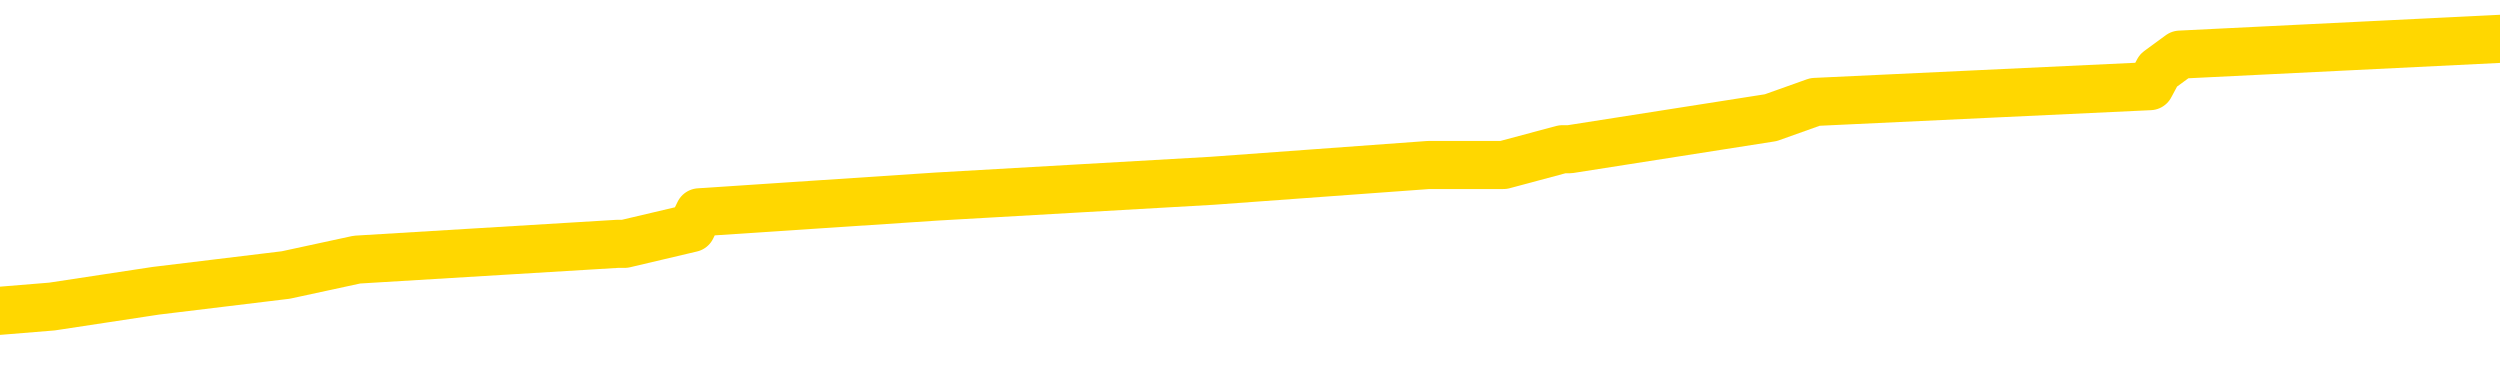 <svg xmlns="http://www.w3.org/2000/svg" version="1.1" viewBox="0 0 6500 1000">
	<path fill="none" stroke="gold" stroke-width="125" stroke-linecap="round" stroke-linejoin="round" d="M0 122847  L-1096039 122847 L-1095855 122806 L-1095365 122724 L-1095071 122683 L-1094760 122601 L-1094526 122560 L-1094472 122478 L-1094413 122396 L-1094260 122355 L-1094219 122273 L-1094087 122232 L-1093794 122191 L-1093253 122191 L-1092643 122150 L-1092595 122150 L-1091955 122109 L-1091922 122109 L-1091396 122109 L-1091264 122068 L-1090873 121986 L-1090545 121904 L-1090428 121822 L-1090217 121740 L-1089500 121740 L-1088930 121699 L-1088823 121699 L-1088648 121658 L-1088427 121576 L-1088025 121535 L-1088000 121453 L-1087072 121371 L-1086984 121289 L-1086902 121207 L-1086832 121125 L-1086535 121084 L-1086383 121002 L-1084492 121043 L-1084392 121043 L-1084129 121043 L-1083836 121084 L-1083694 121002 L-1083446 121002 L-1083410 120961 L-1083251 120920 L-1082788 120838 L-1082535 120797 L-1082323 120715 L-1082071 120675 L-1081723 120634 L-1080795 120552 L-1080702 120470 L-1080291 120429 L-1079120 120347 L-1077931 120306 L-1077839 120224 L-1077811 120142 L-1077545 120060 L-1077246 119978 L-1077117 119896 L-1077080 119814 L-1076265 119814 L-1075881 119855 L-1074821 119896 L-1074760 119896 L-1074494 120715 L-1074023 121494 L-1073831 122273 L-1073567 123052 L-1073230 123011 L-1073095 122970 L-1072639 122929 L-1071896 122888 L-1071878 122847 L-1071713 122765 L-1071645 122765 L-1071129 122724 L-1070100 122724 L-1069904 122683 L-1069416 122642 L-1069054 122601 L-1068645 122601 L-1068259 122642 L-1066556 122642 L-1066458 122642 L-1066386 122642 L-1066324 122642 L-1066140 122601 L-1065804 122601 L-1065163 122560 L-1065086 122519 L-1065025 122519 L-1064838 122478 L-1064759 122478 L-1064582 122437 L-1064562 122396 L-1064332 122396 L-1063945 122355 L-1063056 122355 L-1063017 122314 L-1062928 122273 L-1062901 122191 L-1061893 122150 L-1061743 122068 L-1061719 122027 L-1061586 121986 L-1061546 121945 L-1060288 121904 L-1060230 121904 L-1059690 121863 L-1059638 121863 L-1059591 121863 L-1059196 121822 L-1059057 121781 L-1058857 121740 L-1058710 121740 L-1058545 121740 L-1058269 121781 L-1057910 121781 L-1057357 121740 L-1056713 121699 L-1056454 121617 L-1056300 121576 L-1055899 121535 L-1055859 121494 L-1055738 121453 L-1055677 121494 L-1055663 121494 L-1055569 121494 L-1055276 121453 L-1055124 121289 L-1054794 121207 L-1054716 121125 L-1054640 121084 L-1054414 120961 L-1054347 120879 L-1054119 120797 L-1054067 120715 L-1053902 120675 L-1052896 120634 L-1052713 120593 L-1052162 120552 L-1051769 120470 L-1051372 120429 L-1050522 120347 L-1050443 120306 L-1049864 120265 L-1049423 120265 L-1049182 120224 L-1049025 120224 L-1048624 120142 L-1048603 120142 L-1048159 120101 L-1047753 120060 L-1047617 119978 L-1047442 119896 L-1047306 119814 L-1047055 119732 L-1046056 119691 L-1045973 119650 L-1045838 119609 L-1045799 119568 L-1044909 119527 L-1044694 119486 L-1044251 119445 L-1044133 119404 L-1044076 119363 L-1043400 119363 L-1043300 119322 L-1043271 119322 L-1041929 119281 L-1041523 119240 L-1041484 119199 L-1040556 119158 L-1040457 119117 L-1040324 119076 L-1039920 119035 L-1039894 118994 L-1039801 118953 L-1039585 118912 L-1039174 118830 L-1038020 118748 L-1037728 118666 L-1037700 118584 L-1037092 118543 L-1036842 118461 L-1036822 118420 L-1035892 118379 L-1035841 118297 L-1035719 118256 L-1035701 118175 L-1035545 118134 L-1035370 118052 L-1035234 118011 L-1035177 117970 L-1035069 117929 L-1034984 117888 L-1034751 117847 L-1034676 117806 L-1034367 117765 L-1034249 117724 L-1034080 117683 L-1033988 117642 L-1033886 117642 L-1033862 117601 L-1033785 117601 L-1033687 117519 L-1033321 117478 L-1033216 117437 L-1032713 117396 L-1032261 117355 L-1032222 117314 L-1032199 117273 L-1032158 117232 L-1032029 117191 L-1031928 117150 L-1031487 117109 L-1031204 117068 L-1030612 117027 L-1030482 116986 L-1030207 116904 L-1030055 116863 L-1029901 116822 L-1029816 116740 L-1029738 116699 L-1029553 116658 L-1029502 116658 L-1029474 116617 L-1029395 116576 L-1029372 116535 L-1029088 116453 L-1028485 116371 L-1027489 116330 L-1027191 116289 L-1026457 116248 L-1026213 116207 L-1026123 116166 L-1025546 116125 L-1024847 116084 L-1024095 116043 L-1023776 116002 L-1023394 115920 L-1023316 115879 L-1022682 115838 L-1022496 115797 L-1022409 115797 L-1022279 115797 L-1021966 115756 L-1021917 115715 L-1021775 115675 L-1021753 115634 L-1020786 115593 L-1020240 115552 L-1019762 115552 L-1019701 115552 L-1019377 115552 L-1019356 115511 L-1019293 115511 L-1019083 115470 L-1019006 115429 L-1018952 115388 L-1018929 115347 L-1018890 115306 L-1018874 115265 L-1018117 115224 L-1018101 115183 L-1017301 115142 L-1017149 115101 L-1016243 115060 L-1015737 115019 L-1015508 114937 L-1015467 114937 L-1015351 114896 L-1015175 114855 L-1014421 114896 L-1014286 114855 L-1014122 114814 L-1013804 114773 L-1013627 114691 L-1012606 114609 L-1012582 114527 L-1012331 114486 L-1012118 114404 L-1011484 114363 L-1011246 114281 L-1011213 114199 L-1011035 114117 L-1010955 114035 L-1010865 113994 L-1010801 113912 L-1010361 113830 L-1010337 113789 L-1009796 113748 L-1009541 113707 L-1009046 113666 L-1008169 113625 L-1008132 113584 L-1008079 113543 L-1008038 113502 L-1007921 113461 L-1007644 113420 L-1007437 113338 L-1007240 113256 L-1007217 113175 L-1007166 113093 L-1007127 113052 L-1007049 113011 L-1006452 112929 L-1006392 112888 L-1006288 112847 L-1006134 112806 L-1005502 112765 L-1004821 112724 L-1004518 112642 L-1004172 112601 L-1003974 112560 L-1003926 112478 L-1003605 112437 L-1002978 112396 L-1002831 112355 L-1002795 112314 L-1002737 112273 L-1002660 112191 L-1002419 112191 L-1002331 112150 L-1002237 112109 L-1001943 112068 L-1001809 112027 L-1001749 111986 L-1001712 111904 L-1001439 111904 L-1000433 111863 L-1000258 111822 L-1000207 111822 L-999915 111781 L-999722 111699 L-999389 111658 L-998882 111617 L-998320 111535 L-998306 111453 L-998289 111412 L-998189 111330 L-998074 111248 L-998035 111166 L-997997 111125 L-997932 111125 L-997903 111084 L-997764 111125 L-997472 111125 L-997422 111125 L-997316 111125 L-997052 111084 L-996587 111043 L-996442 111043 L-996388 110961 L-996331 110920 L-996140 110879 L-995775 110838 L-995560 110838 L-995365 110838 L-995307 110838 L-995248 110756 L-995095 110715 L-994825 110675 L-994395 110879 L-994380 110879 L-994303 110838 L-994238 110797 L-994109 110511 L-994085 110470 L-993801 110429 L-993754 110388 L-993699 110347 L-993237 110306 L-993198 110306 L-993157 110265 L-992967 110224 L-992486 110183 L-991999 110142 L-991983 110101 L-991945 110060 L-991688 110019 L-991611 109937 L-991381 109896 L-991365 109814 L-991071 109732 L-990628 109691 L-990182 109650 L-989677 109609 L-989523 109568 L-989237 109527 L-989196 109445 L-988865 109404 L-988643 109363 L-988126 109281 L-988051 109240 L-987803 109158 L-987608 109076 L-987549 109035 L-986772 108994 L-986698 108994 L-986467 108953 L-986451 108953 L-986389 108912 L-986193 108871 L-985729 108871 L-985706 108830 L-985576 108830 L-984275 108830 L-984259 108830 L-984182 108789 L-984088 108789 L-983871 108789 L-983719 108748 L-983540 108789 L-983486 108830 L-983199 108871 L-983160 108871 L-982790 108871 L-982350 108871 L-982167 108871 L-981846 108830 L-981551 108830 L-981105 108748 L-981033 108707 L-980571 108625 L-980133 108584 L-979951 108543 L-978497 108461 L-978365 108420 L-977908 108338 L-977681 108297 L-977295 108215 L-976778 108134 L-975824 108052 L-975030 107970 L-974356 107929 L-973930 107847 L-973619 107806 L-973389 107683 L-972706 107560 L-972693 107437 L-972483 107273 L-972461 107232 L-972286 107150 L-971336 107109 L-971068 107027 L-970253 106986 L-969942 106904 L-969905 106863 L-969848 106781 L-969231 106740 L-968593 106658 L-966967 106617 L-966293 106576 L-965651 106576 L-965573 106576 L-965517 106576 L-965481 106576 L-965453 106535 L-965341 106453 L-965323 106412 L-965300 106371 L-965147 106330 L-965093 106248 L-965016 106207 L-964896 106166 L-964799 106125 L-964681 106084 L-964412 106002 L-964142 105961 L-964125 105879 L-963925 105838 L-963778 105756 L-963551 105715 L-963417 105675 L-963108 105634 L-963048 105593 L-962695 105511 L-962346 105470 L-962246 105429 L-962181 105347 L-962121 105306 L-961737 105224 L-961356 105183 L-961252 105142 L-960992 105101 L-960720 105019 L-960561 104978 L-960529 104937 L-960467 104896 L-960325 104855 L-960142 104814 L-960097 104773 L-959809 104773 L-959793 104732 L-959560 104732 L-959499 104691 L-959461 104691 L-958881 104650 L-958747 104609 L-958724 104445 L-958705 104158 L-958688 103830 L-958672 103502 L-958648 103175 L-958631 102929 L-958610 102642 L-958593 102355 L-958570 102191 L-958553 102027 L-958532 101904 L-958515 101822 L-958466 101699 L-958394 101576 L-958359 101371 L-958335 101207 L-958300 101043 L-958258 100879 L-958221 100797 L-958206 100634 L-958181 100511 L-958144 100429 L-958127 100306 L-958104 100224 L-958087 100142 L-958068 100060 L-958052 99978 L-958023 99855 L-957997 99732 L-957951 99691 L-957935 99609 L-957893 99568 L-957845 99486 L-957774 99404 L-957759 99322 L-957743 99240 L-957681 99199 L-957642 99158 L-957602 99117 L-957436 99076 L-957371 99035 L-957355 98994 L-957311 98912 L-957253 98871 L-957040 98830 L-957007 98789 L-956964 98748 L-956886 98707 L-956349 98666 L-956271 98625 L-956166 98543 L-956078 98502 L-955901 98461 L-955551 98420 L-955395 98379 L-954957 98338 L-954800 98297 L-954671 98256 L-953967 98175 L-953766 98134 L-952805 98052 L-952323 98011 L-952224 98011 L-952131 97970 L-951886 97929 L-951813 97888 L-951370 97806 L-951274 97765 L-951259 97724 L-951243 97683 L-951218 97642 L-950752 97601 L-950535 97560 L-950396 97519 L-950102 97478 L-950014 97437 L-949972 97396 L-949942 97355 L-949770 97314 L-949711 97273 L-949635 97232 L-949554 97191 L-949484 97191 L-949175 97150 L-949090 97109 L-948876 97068 L-948841 97027 L-948158 96986 L-948059 96945 L-947854 96904 L-947807 96863 L-947529 96822 L-947467 96781 L-947450 96699 L-947372 96658 L-947064 96576 L-947039 96535 L-946985 96453 L-946962 96412 L-946840 96371 L-946704 96289 L-946460 96248 L-946334 96248 L-945688 96207 L-945672 96207 L-945647 96207 L-945467 96125 L-945390 96084 L-945299 96043 L-944871 96002 L-944455 95961 L-944062 95879 L-943983 95838 L-943964 95797 L-943601 95756 L-943365 95715 L-943137 95675 L-942823 95634 L-942745 95593 L-942665 95511 L-942487 95429 L-942471 95388 L-942206 95306 L-942125 95265 L-941895 95224 L-941669 95183 L-941354 95183 L-941178 95142 L-940817 95142 L-940426 95101 L-940356 95019 L-940292 94978 L-940152 94896 L-940100 94855 L-939999 94773 L-939497 94732 L-939300 94691 L-939053 94650 L-938867 94609 L-938568 94568 L-938492 94527 L-938326 94445 L-937441 94404 L-937413 94322 L-937290 94240 L-936711 94199 L-936633 94158 L-935920 94158 L-935608 94158 L-935395 94158 L-935378 94158 L-934991 94158 L-934466 94076 L-934020 94035 L-933691 93994 L-933538 93953 L-933212 93953 L-933034 93912 L-932952 93912 L-932746 93830 L-932570 93789 L-931641 93748 L-930752 93707 L-930713 93666 L-930485 93666 L-930106 93625 L-929318 93584 L-929084 93543 L-929008 93502 L-928650 93461 L-928079 93379 L-927812 93338 L-927425 93297 L-927322 93297 L-927152 93297 L-926533 93297 L-926322 93297 L-926014 93297 L-925961 93256 L-925834 93215 L-925780 93175 L-925661 93134 L-925325 93052 L-924366 93011 L-924234 92929 L-924033 92888 L-923401 92847 L-923090 92806 L-922676 92765 L-922649 92724 L-922503 92683 L-922083 92642 L-920751 92642 L-920704 92601 L-920575 92519 L-920558 92478 L-919980 92396 L-919775 92355 L-919745 92314 L-919704 92273 L-919647 92232 L-919609 92191 L-919531 92150 L-919388 92109 L-918934 92068 L-918816 92027 L-918530 91986 L-918158 91945 L-918061 91904 L-917735 91863 L-917380 91822 L-917210 91781 L-917163 91740 L-917054 91699 L-916965 91658 L-916937 91617 L-916861 91535 L-916557 91494 L-916523 91412 L-916452 91371 L-916084 91330 L-915748 91289 L-915667 91289 L-915448 91248 L-915276 91207 L-915249 91166 L-914751 91125 L-914202 91043 L-913322 91002 L-913223 90920 L-913146 90879 L-912872 90838 L-912625 90756 L-912551 90715 L-912489 90634 L-912370 90593 L-912328 90552 L-912218 90511 L-912141 90429 L-911440 90388 L-911195 90347 L-911155 90306 L-910999 90265 L-910400 90265 L-910173 90265 L-910081 90265 L-909605 90265 L-909008 90183 L-908488 90142 L-908467 90101 L-908322 90060 L-908002 90060 L-907460 90060 L-907228 90060 L-907058 90060 L-906571 90019 L-906344 89978 L-906259 89937 L-905912 89896 L-905586 89896 L-905063 89855 L-904736 89814 L-904136 89773 L-903938 89691 L-903886 89650 L-903845 89609 L-903564 89568 L-902880 89486 L-902570 89445 L-902545 89363 L-902353 89322 L-902131 89281 L-902045 89240 L-901381 89158 L-901357 89117 L-901135 89035 L-900805 88994 L-900453 88912 L-900248 88871 L-900016 88789 L-899758 88748 L-899568 88666 L-899521 88625 L-899294 88584 L-899259 88543 L-899103 88502 L-898888 88461 L-898715 88420 L-898624 88379 L-898347 88338 L-898103 88297 L-897788 88256 L-897361 88256 L-897324 88256 L-896841 88256 L-896607 88256 L-896395 88215 L-896169 88175 L-895620 88175 L-895372 88134 L-894538 88134 L-894482 88093 L-894461 88052 L-894303 88011 L-893841 87970 L-893801 87929 L-893461 87847 L-893327 87806 L-893105 87765 L-892533 87724 L-892061 87683 L-891866 87642 L-891673 87601 L-891484 87560 L-891382 87519 L-891014 87478 L-890967 87437 L-890886 87396 L-889592 87355 L-889544 87314 L-889276 87314 L-889131 87314 L-888580 87314 L-888463 87273 L-888381 87232 L-888022 87191 L-887798 87150 L-887517 87109 L-887188 87027 L-886680 86986 L-886568 86945 L-886489 86904 L-886324 86863 L-886030 86863 L-885561 86863 L-885365 86904 L-885314 86904 L-884664 86863 L-884543 86822 L-884088 86822 L-884053 86781 L-883584 86740 L-883474 86699 L-883457 86658 L-883241 86658 L-883060 86617 L-882529 86617 L-881499 86617 L-881300 86576 L-880841 86535 L-879893 86453 L-879794 86412 L-879440 86330 L-879380 86289 L-879365 86248 L-879330 86207 L-878961 86166 L-878841 86125 L-878599 86084 L-878435 86043 L-878247 86002 L-878127 85961 L-877056 85879 L-876198 85838 L-875986 85756 L-875888 85715 L-875714 85634 L-875381 85593 L-875309 85552 L-875252 85511 L-875076 85511 L-874687 85470 L-874452 85429 L-874341 85388 L-874224 85347 L-873243 85306 L-873217 85265 L-872623 85183 L-872591 85183 L-872442 85142 L-872158 85101 L-871246 85101 L-870300 85101 L-870147 85060 L-870044 85060 L-869912 85019 L-869769 84978 L-869743 84937 L-869629 84896 L-869410 84855 L-868729 84814 L-868600 84773 L-868296 84732 L-868057 84650 L-867724 84609 L-867085 84568 L-866743 84486 L-866681 84445 L-866525 84445 L-865604 84445 L-865133 84445 L-865090 84445 L-865077 84404 L-865036 84363 L-865014 84322 L-864987 84281 L-864843 84240 L-864420 84199 L-864085 84199 L-863894 84158 L-863465 84158 L-863277 84117 L-862888 84035 L-862354 83994 L-861982 83953 L-861960 83953 L-861710 83912 L-861592 83871 L-861516 83830 L-861380 83789 L-861341 83748 L-861261 83707 L-860867 83666 L-860371 83625 L-860259 83543 L-860086 83502 L-859777 83461 L-859330 83420 L-859007 83379 L-858864 83297 L-858437 83215 L-858284 83134 L-858229 83052 L-857415 83011 L-857395 82970 L-857023 82929 L-856967 82929 L-855838 82888 L-855770 82888 L-855211 82847 L-855017 82806 L-854880 82765 L-854647 82724 L-854300 82683 L-854265 82601 L-854230 82560 L-854162 82478 L-853813 82437 L-853641 82396 L-853156 82355 L-853140 82314 L-852814 82273 L-852657 82232 L-851516 82150 L-851491 82109 L-851300 82027 L-851106 81986 L-850856 81945 L-850839 81904 L-849819 81863 L-849521 81822 L-849445 81781 L-849309 81699 L-849133 81658 L-848557 81576 L-848341 81535 L-848277 81494 L-848147 81453 L-848110 81371 L-847587 81330 L-847449 97478 L-847434 97478 L-847411 97478 L-847391 97478 L-847164 81289 L-846388 81289 L-846347 81289 L-845979 81289 L-845900 81248 L-845848 81207 L-845175 81166 L-844433 81125 L-844008 81125 L-843560 81084 L-842499 81043 L-842187 80961 L-841777 80961 L-841705 80920 L-841181 80920 L-841086 80920 L-841068 80920 L-840623 80879 L-840438 80797 L-839658 80715 L-838985 80675 L-838573 80552 L-838341 80470 L-838201 80429 L-838119 80347 L-838099 80306 L-838023 80306 L-837895 80265 L-837578 80306 L-837353 80306 L-837028 80265 L-836966 80265 L-836596 80265 L-836563 80265 L-836355 80265 L-835687 80265 L-835610 80265 L-835452 80183 L-835341 80183 L-835015 80142 L-834860 80101 L-834519 80101 L-834462 80019 L-834124 79937 L-833920 79896 L-833867 79814 L-832491 79773 L-832361 79732 L-831928 79691 L-831607 79650 L-830779 79568 L-830656 79527 L-829925 79445 L-829769 79363 L-829729 79322 L-829675 79281 L-829652 79240 L-829538 79199 L-829241 79158 L-828951 79117 L-828897 79076 L-828776 79035 L-828746 78994 L-828647 78953 L-828203 78953 L-828051 78912 L-827216 78912 L-826673 78871 L-826339 78871 L-826323 78830 L-826248 78789 L-826131 78748 L-825937 78707 L-825673 78666 L-824838 78625 L-824742 78584 L-824220 78543 L-824179 78502 L-824079 78461 L-823251 78461 L-823116 78420 L-822777 78420 L-822223 78379 L-821843 78338 L-821680 78297 L-821370 78256 L-820558 78215 L-820252 78175 L-819983 78175 L-819662 78175 L-819341 78215 L-819066 78215 L-818237 78134 L-818142 78093 L-818049 77970 L-817945 77847 L-817558 77724 L-817078 77642 L-817061 77601 L-816943 77560 L-816575 77478 L-816480 77437 L-815646 77355 L-815569 77314 L-815270 77273 L-815179 77232 L-814772 77150 L-814661 77068 L-813962 77027 L-813489 76986 L-813429 76945 L-813210 76863 L-812936 76822 L-812823 76781 L-811796 76740 L-811409 76699 L-811389 76658 L-811057 76617 L-810812 76576 L-810379 76535 L-810269 76494 L-810151 76453 L-809699 76371 L-809109 76330 L-808772 76289 L-806879 76248 L-806766 76166 L-806554 76125 L-805236 76084 L-805129 66863 L-805063 57765 L-805027 49363 L-804965 49363 L-804466 58502 L-803791 67519 L-803769 75838 L-803498 75756 L-802530 75756 L-801841 75715 L-801679 75675 L-801138 75634 L-801048 75593 L-800029 75552 L-799081 75470 L-798716 75511 L-798613 75552 L-798025 75552 L-797965 75552 L-797865 75511 L-797424 75429 L-797317 75388 L-796875 75347 L-795876 75224 L-795619 75101 L-795516 74978 L-795386 74896 L-795019 74814 L-794439 74732 L-794408 74691 L-794092 74650 L-792109 74609 L-791993 74568 L-791926 74568 L-791567 74527 L-789948 74486 L-789771 74486 L-789627 74486 L-788804 74527 L-788751 74568 L-788697 74568 L-788263 74568 L-787282 74609 L-787208 74609 L-786124 74568 L-785911 74568 L-785195 74486 L-784806 74445 L-784587 74363 L-784268 74281 L-783774 74199 L-783646 74158 L-783417 74076 L-783185 73994 L-783126 73953 L-782836 73912 L-782564 73830 L-781534 73789 L-779869 73748 L-779450 73707 L-779313 73666 L-779157 73666 L-778851 73625 L-778623 73543 L-778465 73502 L-778306 73420 L-778136 73338 L-778089 73297 L-778036 73256 L-778014 73256 L-777628 73215 L-777378 73215 L-777108 73215 L-776947 73215 L-776857 73215 L-775199 73215 L-775033 73256 L-774654 73215 L-774193 73215 L-773584 73134 L-772491 73093 L-772060 73052 L-772028 73011 L-771966 72970 L-771948 72929 L-770245 72888 L-770203 72847 L-769736 72806 L-769550 72765 L-769517 72683 L-768922 72642 L-768872 72601 L-768549 72560 L-768499 72519 L-768288 72478 L-768270 72437 L-768004 72355 L-767951 72314 L-767482 72273 L-766972 72191 L-766893 72191 L-766599 72150 L-766583 72109 L-766544 72068 L-766473 72027 L-766316 71986 L-765370 71986 L-765313 71986 L-764792 71986 L-764600 71945 L-764499 71945 L-764273 71904 L-763763 71904 L-763375 73011 L-763306 73011 L-762957 72970 L-762600 72929 L-761472 71740 L-761420 71658 L-761194 71617 L-761160 71576 L-761035 71494 L-760937 71494 L-760672 71494 L-759932 71535 L-759353 71535 L-759060 71535 L-758354 71535 L-758175 71494 L-758152 71494 L-757516 71453 L-757205 71412 L-756808 71412 L-756778 71371 L-756757 71330 L-756604 71289 L-755919 71289 L-755902 71289 L-755562 71289 L-755290 71248 L-755252 71207 L-755196 71125 L-755174 71084 L-755102 71043 L-754770 71002 L-754664 70961 L-754635 70879 L-754437 70838 L-754285 70797 L-753416 70756 L-752854 70675 L-752838 70675 L-752737 70634 L-752634 70675 L-752488 70675 L-752410 70675 L-752372 70634 L-752316 70593 L-752243 70552 L-752098 70511 L-751616 70511 L-751212 70470 L-750346 70511 L-750326 70511 L-750068 70511 L-749991 70511 L-749962 70470 L-749952 70388 L-749935 70347 L-749642 70306 L-749602 70265 L-749530 70224 L-749457 70183 L-749252 70142 L-749092 70019 L-748790 69896 L-748713 69732 L-748696 69609 L-748480 69527 L-748248 69527 L-748138 69568 L-747769 69609 L-747610 69609 L-747379 69609 L-747211 69609 L-747065 69568 L-746933 69527 L-745658 69445 L-745254 69363 L-745193 69322 L-745077 69240 L-744651 69199 L-744636 69117 L-744574 69076 L-744301 68994 L-744188 68953 L-743906 68871 L-743629 68830 L-743204 68748 L-743181 68707 L-743103 68666 L-742978 68625 L-742391 68584 L-742000 68543 L-741664 68502 L-741075 68461 L-740973 68461 L-740802 68420 L-740666 68420 L-739838 68379 L-738653 68338 L-738617 68297 L-738562 68297 L-738341 68256 L-738136 68256 L-737981 68256 L-737725 68215 L-737648 68175 L-737105 68134 L-737069 68093 L-736820 68052 L-736433 68011 L-735607 67970 L-735249 67929 L-734938 67929 L-734680 67888 L-734457 67847 L-734051 67806 L-733934 67765 L-733751 67724 L-733698 67724 L-733509 67683 L-733338 67642 L-733310 67601 L-733029 67560 L-732719 67519 L-732581 67478 L-732271 67437 L-732077 67437 L-732062 67396 L-731342 67396 L-731209 67314 L-730911 67273 L-730820 67232 L-730220 67232 L-730182 67191 L-730103 67150 L-729483 67109 L-729331 67027 L-729291 66986 L-728980 66945 L-728788 66904 L-728595 66822 L-728540 66740 L-728231 66699 L-728179 66658 L-728124 66699 L-728098 66699 L-727974 66699 L-727163 66658 L-727086 66617 L-726546 66576 L-726277 66535 L-725618 66494 L-724710 66453 L-724469 66412 L-723936 66371 L-723719 66330 L-722612 66371 L-722561 66371 L-721786 66371 L-721238 66330 L-721127 66289 L-720974 66207 L-720919 66166 L-720753 66125 L-720376 66084 L-719929 66043 L-719874 66002 L-719720 65961 L-719040 65920 L-718819 65879 L-718302 65838 L-717453 65756 L-717437 65715 L-715646 65675 L-715091 65634 L-714974 65593 L-713968 65552 L-713932 65511 L-713699 65511 L-713607 65511 L-713567 65511 L-713234 65470 L-712883 65429 L-712617 65347 L-712331 65306 L-712020 65224 L-711766 65142 L-711672 65101 L-711182 65060 L-710975 65019 L-710409 64978 L-710295 65019 L-709944 64978 L-709892 64978 L-709852 64978 L-709249 64896 L-708515 64814 L-707934 64732 L-707698 64650 L-707158 64527 L-707005 64445 L-706503 64404 L-706294 64322 L-706271 64322 L-706212 64281 L-705249 64281 L-705072 64240 L-704630 64199 L-704606 64117 L-704451 64076 L-704369 64076 L-704219 64117 L-703572 64117 L-703522 64076 L-702402 64035 L-701418 63994 L-701356 63953 L-700636 63912 L-699771 63871 L-699392 63830 L-699173 63830 L-698414 63789 L-698362 63748 L-698053 63666 L-697201 63666 L-697008 63625 L-696831 63584 L-696607 63584 L-696480 63543 L-696288 63543 L-696056 63502 L-695886 63543 L-695600 63502 L-695320 63502 L-695237 63461 L-695067 63420 L-695050 63338 L-694896 63297 L-694857 63256 L-694081 63215 L-694005 63215 L-693773 63134 L-693346 63093 L-693000 63052 L-692417 63011 L-692149 63011 L-691890 63011 L-691760 62929 L-691744 62888 L-691630 62847 L-691606 62806 L-691372 62765 L-691336 62724 L-690020 62724 L-689964 62683 L-689285 62601 L-688713 62601 L-688587 62601 L-688434 62601 L-688357 62601 L-688045 62519 L-687772 62478 L-687683 62396 L-687582 62396 L-686654 62355 L-686577 62355 L-686213 62355 L-686189 62314 L-686152 62273 L-685377 62191 L-685285 62150 L-685145 62109 L-684743 62068 L-684482 62068 L-684238 62109 L-684024 62068 L-683944 62068 L-683867 62068 L-683791 62068 L-683604 62109 L-683537 62109 L-683288 62109 L-683233 62068 L-683095 62027 L-683016 61945 L-682902 61904 L-682679 61863 L-682515 61822 L-682474 61781 L-682304 61740 L-681934 61699 L-681919 61658 L-681803 61617 L-681082 61576 L-681046 61535 L-680913 61535 L-680565 61494 L-680154 61494 L-680117 61494 L-680039 61453 L-680000 61412 L-679636 61371 L-679432 61330 L-679417 61289 L-679072 61248 L-678723 61248 L-678397 61248 L-678296 61207 L-678143 61207 L-677948 61166 L-677717 61166 L-677624 61166 L-677469 61166 L-677391 61166 L-677351 61125 L-677237 61084 L-677214 61043 L-676963 61043 L-676824 60961 L-676247 60838 L-675418 60756 L-674931 60675 L-674809 60634 L-674771 60593 L-674758 60552 L-674606 60470 L-674505 60388 L-674272 60347 L-673882 60265 L-673577 60224 L-673562 60183 L-673391 60142 L-673152 60060 L-672556 60060 L-671952 60019 L-671913 60019 L-671872 60019 L-671719 59978 L-671666 59937 L-671603 59896 L-671535 59855 L-671480 59773 L-671455 59732 L-671408 59691 L-671314 59609 L-671177 59568 L-671024 59527 L-670891 59486 L-670851 59486 L-670815 59445 L-670753 59404 L-670480 59322 L-670165 59281 L-670124 59199 L-670039 59158 L-669862 59117 L-669624 59076 L-669267 59035 L-669237 58994 L-668668 58953 L-668545 58912 L-668309 58871 L-668286 58871 L-668005 58830 L-667719 58830 L-667464 58830 L-666892 58789 L-666595 58748 L-666519 58707 L-665820 58666 L-665743 58625 L-665708 58584 L-665681 58543 L-665630 58461 L-665436 58420 L-665296 58338 L-665260 58297 L-665219 58256 L-664624 58215 L-664392 58175 L-664108 58461 L-664054 58707 L-663980 58994 L-663902 59240 L-663666 59158 L-663422 59117 L-663286 59076 L-663180 59035 L-663100 58994 L-662713 58912 L-662586 58871 L-662433 58830 L-662396 58789 L-662250 58748 L-662028 58707 L-661854 58666 L-661785 58625 L-660964 58543 L-660948 58543 L-660653 58502 L-659865 58461 L-659555 58461 L-659409 58420 L-659181 58379 L-658980 58297 L-658043 58256 L-658007 58215 L-657984 58175 L-657943 58093 L-657675 58052 L-657078 58011 L-657014 57970 L-656979 57929 L-656962 57888 L-656267 57888 L-656066 57888 L-656034 57888 L-655700 57888 L-655593 57847 L-654968 57765 L-654464 57724 L-654426 57642 L-653984 57642 L-653888 57601 L-653729 57601 L-653416 57601 L-653404 57601 L-652964 57642 L-652482 57683 L-652352 57683 L-652032 57683 L-651964 57642 L-651660 57642 L-651484 57601 L-651290 57560 L-651048 57478 L-650850 57396 L-650824 57314 L-650246 57273 L-650176 57232 L-649767 57191 L-649712 57150 L-649666 57109 L-649302 57068 L-649156 57027 L-648951 56986 L-648854 56986 L-648699 56945 L-648638 56904 L-648490 56822 L-648390 56781 L-647833 56781 L-647810 56863 L-647638 56904 L-647096 56945 L-647035 56945 L-646982 56863 L-646953 56781 L-646882 56740 L-646865 56658 L-646802 56617 L-646765 56535 L-646611 56494 L-646285 56453 L-645719 56412 L-645705 56371 L-645643 56289 L-645541 56207 L-645495 56207 L-645252 56166 L-644830 56166 L-644675 56166 L-642934 56084 L-642392 56043 L-641448 56002 L-641039 55961 L-640498 55879 L-640302 55838 L-640133 55797 L-639837 55756 L-639723 55715 L-639707 55715 L-639553 55675 L-639413 55634 L-639336 55552 L-639204 55552 L-638856 55552 L-638486 55593 L-637888 55593 L-637712 55593 L-637556 55552 L-637287 55511 L-637135 55511 L-636844 55634 L-636821 55715 L-636738 55797 L-636510 55879 L-635810 55838 L-635684 55797 L-635253 55756 L-635158 55715 L-633953 55715 L-633904 55675 L-633611 55675 L-633208 55634 L-632932 55552 L-632913 55511 L-632795 55470 L-632719 55429 L-632537 55388 L-632057 55347 L-631606 55265 L-631196 55224 L-631165 55183 L-630747 55142 L-630633 55142 L-630515 55142 L-630499 55142 L-630305 55101 L-630284 55019 L-630051 54978 L-629608 54937 L-629289 54855 L-628824 54855 L-628658 54814 L-628504 54773 L-628348 54773 L-627894 54773 L-627575 54773 L-627520 54814 L-627149 54814 L-627111 54855 L-626785 54855 L-626668 54814 L-626570 54773 L-626244 54691 L-625857 54650 L-625596 54609 L-625237 54527 L-624981 54486 L-622811 54445 L-622761 54404 L-622739 54363 L-622327 54363 L-622266 54363 L-622195 54404 L-621965 54404 L-621654 54363 L-621351 54281 L-621306 54240 L-620999 54199 L-620866 54158 L-620649 54117 L-619937 54076 L-619782 54076 L-619643 54035 L-619495 54035 L-619473 54035 L-619279 53994 L-619254 53953 L-619163 53912 L-619141 53871 L-619124 53830 L-619024 53789 L-618096 53748 L-617638 53748 L-616546 53666 L-616123 53666 L-615719 53625 L-615681 53584 L-615427 53543 L-614653 53461 L-614636 53420 L-614612 53379 L-614419 53338 L-613682 53297 L-613413 53256 L-613373 53215 L-612974 53134 L-612949 53093 L-612160 53052 L-611480 53011 L-610109 52970 L-609839 52929 L-609790 52888 L-609253 52806 L-609220 52765 L-609118 52683 L-608794 52642 L-608715 52601 L-608446 52601 L-607533 52560 L-607394 52560 L-607145 52478 L-606600 52478 L-606178 52437 L-605985 52396 L-605970 52396 L-605832 52314 L-605738 52273 L-605611 52232 L-605351 52191 L-605326 52109 L-605234 52068 L-604924 52027 L-604864 51986 L-604747 51986 L-604397 51986 L-603587 51986 L-603355 51904 L-602526 51904 L-602294 51822 L-602078 51781 L-601559 51781 L-600921 51740 L-600505 51699 L-600182 51658 L-599702 51617 L-599276 51617 L-599215 51576 L-598866 51576 L-598826 51535 L-598812 51494 L-598712 51412 L-598667 51412 L-598182 51371 L-597380 51371 L-597046 51371 L-595965 51330 L-595485 51289 L-595462 51248 L-595322 51207 L-594766 51166 L-594069 51125 L-593760 51084 L-593538 51043 L-593434 51002 L-593331 50920 L-592660 50879 L-592566 50838 L-592544 50838 L-592467 50797 L-592289 50797 L-592117 50797 L-591936 50756 L-591923 50715 L-591846 50675 L-591682 50634 L-591167 50593 L-591151 50552 L-591011 50552 L-590648 50511 L-590624 50511 L-590494 50470 L-590469 50429 L-590107 50388 L-589581 50306 L-589488 50265 L-589272 50183 L-589178 50142 L-589154 50101 L-588689 50060 L-588612 50060 L-588211 50019 L-587760 50019 L-586508 49978 L-586469 49937 L-586038 49896 L-586005 49855 L-585286 49814 L-585110 49773 L-584974 49732 L-584667 49691 L-584612 49650 L-584588 49568 L-584572 49486 L-584397 49445 L-584207 49404 L-583700 49404 L-583326 49076 L-582988 48707 L-582949 48379 L-582230 48093 L-582136 48052 L-582098 48011 L-581556 48011 L-581533 47970 L-581130 47929 L-580705 47888 L-580434 47888 L-580254 47847 L-580008 47765 L-579985 47724 L-579928 47642 L-579312 47601 L-578809 47560 L-578422 47560 L-577803 47601 L-577587 47601 L-577432 47642 L-576139 47560 L-576040 47519 L-575598 47437 L-575266 47396 L-574966 47314 L-574723 47273 L-573989 47191 L-573410 47150 L-572580 47109 L-572480 47068 L-571922 47027 L-571784 46986 L-570142 46945 L-570081 46945 L-569987 46945 L-569020 46945 L-568843 46904 L-568556 46904 L-568338 46904 L-568260 46863 L-567989 46863 L-567873 46822 L-567720 46781 L-567410 46740 L-567332 46699 L-567241 46699 L-567163 46658 L-567047 46658 L-566868 46617 L-566776 46576 L-566738 46535 L-566235 46535 L-566016 46494 L-565887 46494 L-565731 46453 L-565677 46412 L-565552 46412 L-565167 46371 L-564659 46330 L-564587 46289 L-564106 46248 L-564029 46207 L-563929 46207 L-563696 46166 L-563231 46166 L-563001 46166 L-562985 46166 L-562752 46166 L-562598 46166 L-562536 46166 L-562343 46125 L-562072 46043 L-561321 46002 L-560368 46002 L-560332 45961 L-560107 45961 L-559667 45961 L-559386 45879 L-559038 45838 L-557969 45797 L-557041 45797 L-556910 45797 L-556863 45797 L-556794 45756 L-556639 45756 L-556562 45675 L-556388 45593 L-555954 45511 L-555749 45470 L-555689 45388 L-555107 45347 L-554953 45265 L-554837 45224 L-554796 45183 L-554627 45142 L-554490 45101 L-554279 45019 L-554202 44978 L-554178 44937 L-553970 44855 L-553560 44814 L-553535 44773 L-553312 44732 L-553167 44691 L-553132 44650 L-553119 44609 L-553096 44568 L-552863 44527 L-552677 44486 L-552460 44445 L-552435 44404 L-551746 44363 L-551642 44322 L-551606 44281 L-551586 44240 L-551392 44199 L-551338 44158 L-551221 44076 L-551140 44076 L-551029 44035 L-550714 43994 L-550255 43953 L-550000 43912 L-549766 43830 L-549636 43789 L-549283 43748 L-549224 43707 L-549071 43666 L-548499 43584 L-548413 43543 L-548260 43461 L-547964 43379 L-547594 43297 L-547291 43215 L-547214 43175 L-546809 43134 L-546641 43134 L-546497 43134 L-545957 43134 L-545896 43134 L-545880 43052 L-545714 43011 L-545509 42970 L-545434 42970 L-545341 42929 L-544931 42888 L-544916 42847 L-544892 42847 L-544699 42806 L-544622 43175 L-544452 43543 L-544390 43871 L-544374 44240 L-543859 44199 L-543638 44158 L-543019 44076 L-542766 44035 L-542572 43994 L-542532 43953 L-542459 43953 L-542394 43953 L-541743 43953 L-541704 43994 L-541530 43994 L-541464 43994 L-540790 43994 L-540401 43912 L-540140 43871 L-539902 43830 L-539824 43748 L-539808 43666 L-539606 43625 L-539236 43543 L-539010 43502 L-538375 43461 L-538355 43461 L-537968 43420 L-537874 43420 L-537816 43379 L-537540 43338 L-537230 43338 L-537153 43297 L-536302 43338 L-535959 43543 L-535522 43789 L-535088 43994 L-534593 44199 L-534444 44158 L-534175 44199 L-532937 44240 L-532881 44322 L-531117 44363 L-530927 44322 L-529916 44281 L-529765 44240 L-529390 44322 L-529069 44404 L-528464 44486 L-528394 44568 L-528217 44527 L-527388 44486 L-527250 44445 L-526863 44404 L-526679 44363 L-526635 44322 L-526515 44281 L-526305 44240 L-525858 44158 L-525509 44117 L-525377 44076 L-524968 44035 L-524618 44035 L-524333 43994 L-524139 43953 L-523985 43953 L-523821 43912 L-523752 43871 L-523653 43871 L-523419 43830 L-523303 43830 L-523249 43789 L-522708 43789 L-522243 43748 L-521061 43748 L-520928 43748 L-520903 43748 L-520851 43748 L-520183 43748 L-519148 43666 L-518954 43625 L-518775 43584 L-518623 43584 L-518583 43543 L-518568 43543 L-518506 43502 L-518181 43461 L-517020 43420 L-516827 43379 L-516649 43338 L-515535 43297 L-514676 43256 L-514570 43256 L-514096 43215 L-513903 43215 L-511582 43175 L-511504 43134 L-511383 43052 L-511348 43011 L-511311 42929 L-511217 42806 L-511001 42724 L-510420 42642 L-510033 42601 L-509260 42560 L-509183 42519 L-508485 42519 L-507944 42519 L-507903 42478 L-507773 42478 L-507309 42437 L-507270 42396 L-507135 42355 L-506767 42314 L-506738 42273 L-506588 42273 L-506187 42232 L-504363 42273 L-503556 42232 L-502837 42232 L-502821 42232 L-502507 42150 L-501945 42109 L-501444 42068 L-500925 42027 L-500903 41986 L-499160 41945 L-498991 41904 L-498795 41863 L-497901 41822 L-497383 41740 L-497172 41699 L-496914 41658 L-496205 41617 L-495254 41576 L-494596 41535 L-494557 41453 L-494270 41412 L-494188 41371 L-494092 41371 L-493961 41330 L-493883 41330 L-493148 41330 L-492811 41289 L-492761 41330 L-492506 41330 L-492220 41289 L-491794 41289 L-491214 41248 L-490955 41248 L-490803 41207 L-490556 41207 L-490517 41207 L-489720 41166 L-489683 41125 L-489506 41125 L-489096 41043 L-488868 41043 L-488791 41043 L-488660 41043 L-488544 41002 L-488196 40961 L-488133 40920 L-487980 40879 L-487239 40838 L-487128 40797 L-486958 40756 L-486919 40715 L-486624 40715 L-486223 40715 L-486046 40715 L-485952 40715 L-485642 40675 L-484841 40634 L-484382 40552 L-483863 40511 L-483374 40470 L-482678 40429 L-481632 40388 L-481363 40388 L-481309 40347 L-481149 40347 L-480897 40347 L-480651 40306 L-480572 40265 L-480358 40183 L-480046 40142 L-479582 40060 L-479568 40019 L-479272 40019 L-479258 39978 L-478267 39937 L-477595 39896 L-477260 39814 L-476644 39814 L-476507 39773 L-475868 39732 L-475738 39691 L-474787 39609 L-474687 39527 L-474128 39486 L-473719 39486 L-473291 39486 L-473200 39445 L-472365 39445 L-472001 39445 L-471962 39486 L-471830 39527 L-471653 39527 L-471436 39527 L-471383 39486 L-471226 39404 L-470973 39363 L-469872 39322 L-469795 39281 L-469576 39240 L-469445 39158 L-469408 39117 L-469215 39076 L-469116 39035 L-468632 38994 L-468347 38953 L-468187 38912 L-468092 38830 L-467821 38789 L-467551 38748 L-467535 38584 L-467397 38461 L-467258 38338 L-466932 38175 L-466623 38093 L-466582 38052 L-466506 37970 L-466391 37929 L-465540 37847 L-465214 37806 L-464882 37765 L-464750 37765 L-464534 37765 L-464517 37765 L-463837 37765 L-463744 37683 L-463720 37642 L-463705 37560 L-463666 37519 L-463254 37437 L-462985 37396 L-462945 37355 L-462576 37355 L-462367 37314 L-461284 37314 L-461267 37273 L-461239 37232 L-461219 37232 L-460842 37150 L-460587 37109 L-460339 37027 L-460199 36945 L-460067 36904 L-459735 36863 L-459642 36822 L-459581 36781 L-459023 36740 L-458962 36699 L-458806 36658 L-458612 36617 L-458420 36576 L-458404 36535 L-458366 36494 L-458327 36453 L-458056 36412 L-457933 36371 L-457901 36330 L-457801 36330 L-457645 36330 L-457504 36330 L-457220 36289 L-456895 36289 L-456199 36248 L-456176 36248 L-455667 36248 L-454821 36248 L-454458 36207 L-454303 36166 L-453699 36166 L-453529 36166 L-453468 36166 L-453413 36125 L-452358 36084 L-452339 36084 L-451433 36084 L-451412 36084 L-451245 36043 L-451003 36043 L-450952 36002 L-450898 35920 L-450760 35879 L-450721 35838 L-449793 35797 L-449737 35797 L-449615 35797 L-449544 35797 L-449428 35797 L-449249 35838 L-448267 35797 L-448128 35797 L-448010 35715 L-447715 35634 L-447468 35593 L-447432 35552 L-447377 35593 L-447355 35593 L-447222 35593 L-447143 35593 L-447006 35552 L-446383 35552 L-446216 35511 L-445752 35511 L-445575 35429 L-445559 35388 L-445499 35347 L-445382 35306 L-444900 35265 L-444204 35224 L-443831 35183 L-443662 35142 L-442696 35101 L-442541 35060 L-442363 35060 L-442270 35019 L-442015 35019 L-441844 35019 L-441198 34978 L-441187 34978 L-440606 34937 L-440468 34937 L-440413 34855 L-439678 34814 L-439639 34773 L-439562 34773 L-438920 34732 L-438145 34732 L-438053 34691 L-438004 34691 L-437989 34650 L-437953 34650 L-437936 34568 L-437873 34527 L-437857 34486 L-437837 34486 L-437682 34445 L-437644 34404 L-437628 34363 L-437588 34322 L-437449 34281 L-437373 34240 L-437008 34199 L-436660 34158 L-435886 34117 L-435284 34076 L-435088 34035 L-434858 34035 L-434720 33994 L-434082 33994 L-433793 33953 L-433771 33953 L-433311 33912 L-433078 33912 L-433023 33871 L-432985 33830 L-432482 33789 L-431931 33748 L-431143 33707 L-430020 33707 L-429126 33666 L-429038 33666 L-428739 33625 L-428667 33584 L-428551 33543 L-427374 33502 L-427026 33461 L-427004 33420 L-426485 33379 L-426338 33338 L-426230 33297 L-426020 33256 L-425866 33215 L-425843 33175 L-425649 33134 L-425572 33093 L-425429 33052 L-424628 33011 L-424482 32970 L-424202 32929 L-424024 32888 L-423715 32847 L-422903 32806 L-421975 32806 L-420383 32765 L-420139 32724 L-419498 32683 L-419303 32642 L-419225 32601 L-418708 32560 L-418476 32560 L-418453 32519 L-418321 32519 L-417981 32478 L-417971 32437 L-417754 32396 L-417717 32355 L-417176 32314 L-416647 32232 L-416579 32191 L-416286 32150 L-415738 32068 L-415703 32027 L-415650 31986 L-415551 31904 L-415319 31904 L-414738 31904 L-414641 31945 L-414567 31945 L-414235 31904 L-413485 31863 L-413446 31822 L-412766 31822 L-412611 31822 L-412285 31781 L-412069 31740 L-411838 31740 L-411541 31699 L-411295 31658 L-410944 31617 L-410891 31576 L-410131 31535 L-409438 31453 L-409087 31371 L-408624 31330 L-407990 31289 L-407581 31248 L-407504 31289 L-407078 31289 L-406435 31248 L-406266 31248 L-405524 31207 L-405337 31166 L-405041 31125 L-404469 31084 L-404444 31043 L-403425 31043 L-402938 31002 L-402845 31002 L-402783 30961 L-402495 30920 L-402209 30879 L-402148 30838 L-401968 30838 L-401257 30797 L-401081 30756 L-400883 30715 L-400731 30675 L-400639 30634 L-400578 30593 L-400036 30593 L-399725 30552 L-399633 30470 L-399556 30388 L-398989 30347 L-398898 30347 L-398643 30265 L-398316 30183 L-398279 30060 L-398124 29937 L-397892 29896 L-397570 29855 L-396438 29814 L-396238 29773 L-395713 29732 L-395468 29732 L-395222 29691 L-395142 29650 L-395122 29568 L-395046 29527 L-394990 29445 L-394913 29404 L-394874 29363 L-394695 29281 L-394658 29240 L-394427 29199 L-393189 29158 L-392862 29117 L-392823 29035 L-392041 28994 L-391894 28953 L-390902 28912 L-390696 28912 L-390270 28912 L-390143 28912 L-389738 28953 L-389650 28912 L-388994 28871 L-388286 28830 L-387678 28789 L-387485 28748 L-387252 28666 L-386633 28625 L-386338 28543 L-385898 28502 L-385743 28461 L-385588 28420 L-384832 28338 L-384482 28297 L-384080 28297 L-384041 28256 L-383035 28256 L-382715 28256 L-382468 28215 L-381769 28134 L-381695 28093 L-381383 28052 L-380303 28011 L-380111 27970 L-379877 27970 L-379683 27929 L-379182 27888 L-378429 27888 L-378315 27888 L-378115 27888 L-378074 27847 L-377981 27806 L-377668 27765 L-377580 27724 L-377463 27683 L-377146 27683 L-377077 27642 L-377052 27601 L-376690 27560 L-376651 27519 L-376435 27478 L-375931 27519 L-375329 27560 L-375118 27642 L-374964 27683 L-374927 27683 L-374883 27601 L-374848 27560 L-374715 27519 L-374306 27478 L-373935 27437 L-373882 27396 L-373866 27355 L-373787 27314 L-373377 27273 L-373223 27232 L-373208 27150 L-373168 27109 L-372990 27027 L-372914 26986 L-372682 26945 L-371892 26904 L-371815 26904 L-371080 26822 L-370924 26781 L-370684 26699 L-370623 26617 L-370537 26576 L-370515 26494 L-370397 26412 L-370383 26330 L-370321 26248 L-370283 26207 L-370189 26166 L-370167 26166 L-370051 26125 L-369818 26084 L-369648 26002 L-368828 26002 L-368427 25961 L-368271 25961 L-367766 25961 L-367652 25961 L-367056 25961 L-366682 25920 L-366630 25920 L-366436 25879 L-365739 25879 L-365701 25838 L-365556 25838 L-365331 25797 L-365069 25756 L-364696 25715 L-364270 25675 L-364141 25634 L-364121 25552 L-363628 25552 L-362931 25511 L-362700 25552 L-362546 25552 L-361577 25552 L-361352 25593 L-361075 25593 L-361059 25552 L-360533 25511 L-360004 25470 L-359856 25429 L-359836 25388 L-359295 25347 L-358985 25306 L-358867 25224 L-358675 25142 L-358539 25060 L-358212 25019 L-358095 24978 L-357786 24978 L-357360 24937 L-357304 24937 L-357071 24978 L-356974 24978 L-356841 24978 L-356545 24978 L-356431 24937 L-356067 24896 L-355754 24896 L-355271 24855 L-355101 24814 L-354852 24773 L-354637 24732 L-354111 24691 L-353924 24609 L-353569 24568 L-352933 24527 L-352779 24445 L-352038 24404 L-351619 24363 L-351438 24322 L-351362 24322 L-351231 24281 L-350938 24240 L-350897 24199 L-350667 24199 L-350474 24158 L-350219 24158 L-349793 24117 L-349683 24076 L-349065 24076 L-348884 24076 L-347672 24076 L-347025 24117 L-346874 24117 L-346837 24117 L-346705 24117 L-346604 24076 L-346588 24035 L-346506 23994 L-346295 23953 L-346178 23912 L-345815 23871 L-345443 23830 L-344747 23789 L-344344 23748 L-344239 23707 L-344221 23666 L-343277 23625 L-343082 23543 L-342929 23502 L-342874 23420 L-342118 23420 L-342101 23502 L-341612 23543 L-341481 23625 L-341288 23625 L-340398 23584 L-340359 23543 L-340320 23502 L-340244 23461 L-340205 23461 L-340128 23420 L-340044 23379 L-339779 23338 L-339547 23297 L-339485 23256 L-339004 23215 L-338668 23215 L-338557 23175 L-338363 23134 L-338187 23093 L-338127 23093 L-338091 23052 L-337821 23011 L-337124 22929 L-337071 22847 L-336777 22765 L-336375 22683 L-335810 22642 L-334937 22601 L-334633 22560 L-334595 22519 L-334472 22478 L-333873 22437 L-333744 22396 L-333543 22355 L-333506 22314 L-332892 22273 L-332714 22232 L-332699 22150 L-332481 22109 L-332402 22027 L-332095 22027 L-331963 21986 L-331731 21986 L-331397 21986 L-331306 21945 L-331205 21904 L-331167 21863 L-330624 21863 L-330432 21822 L-329890 21781 L-329465 21740 L-329333 21740 L-329271 21740 L-329040 21740 L-329023 21740 L-328535 21781 L-328455 21781 L-328437 21781 L-327044 21822 L-326908 21822 L-326795 21781 L-326160 21740 L-326021 21699 L-325903 21658 L-325749 21576 L-325712 21535 L-325634 21494 L-325580 21535 L-324588 21535 L-324551 21494 L-324418 21494 L-324358 21412 L-324259 21371 L-323968 21330 L-323955 21289 L-323645 21289 L-323545 21330 L-323079 21289 L-323026 25634 L-322883 29937 L-322756 34281 L-322523 38625 L-321955 38584 L-321866 38543 L-321843 38543 L-321556 38502 L-320873 38461 L-320796 38420 L-320760 38379 L-320744 38338 L-320544 38297 L-320124 38215 L-319853 38215 L-318979 38175 L-318687 38175 L-318576 38175 L-317842 38134 L-317715 38093 L-317355 38052 L-317103 38052 L-316231 38011 L-316062 38011 L-316001 37970 L-315946 37929 L-315598 37888 L-315574 37847 L-315366 37806 L-315225 37765 L-315095 37724 L-314972 37683 L-314849 37642 L-314612 37601 L-314321 37560 L-313662 37519 L-313640 37478 L-313485 37437 L-313368 37396 L-312403 37355 L-312348 37314 L-312115 37273 L-312093 37232 L-311767 37191 L-311651 37191 L-311611 37150 L-311110 37150 L-310811 37109 L-310699 37068 L-310157 37027 L-309098 36986 L-308472 36945 L-308300 36904 L-308052 36863 L-307796 36822 L-307665 36781 L-307643 36740 L-306976 36699 L-306080 36658 L-306034 36617 L-305963 36576 L-305848 36576 L-305627 36535 L-305436 36535 L-305397 36494 L-305205 36453 L-304546 36453 L-303929 36412 L-303890 36658 L-303293 36904 L-303232 37109 L-302110 37314 L-302055 37314 L-301934 37273 L-301669 37232 L-301605 37232 L-301336 37232 L-301260 37191 L-301044 37191 L-300561 37150 L-300291 37109 L-300160 37109 L-299928 37027 L-299903 36904 L-299888 36740 L-299865 36535 L-299850 36330 L-299826 36125 L-299812 35879 L-299788 35634 L-299773 35388 L-299750 35183 L-299735 34978 L-299712 34773 L-299696 34650 L-299668 34527 L-299650 34363 L-299632 34281 L-299596 34158 L-299556 34076 L-299541 33994 L-299516 33871 L-299463 33789 L-299439 33707 L-299362 33625 L-299324 33584 L-299309 33502 L-299246 33420 L-299231 33338 L-299185 33215 L-299114 33134 L-299076 33093 L-299052 33011 L-299000 32929 L-298974 32888 L-298959 32847 L-298897 32806 L-298860 32765 L-298783 32724 L-298767 32683 L-298739 32601 L-298667 32560 L-298627 32519 L-298474 32437 L-298357 32396 L-298303 32355 L-298221 32314 L-298187 32273 L-298163 32232 L-298009 32191 L-297994 32150 L-297892 32109 L-297582 32068 L-297545 32027 L-297330 31986 L-297219 31986 L-297194 31986 L-296964 32027 L-296732 32027 L-296357 31986 L-296229 31945 L-296189 31904 L-296137 31863 L-296035 31822 L-295999 31781 L-295788 31781 L-295724 31740 L-295611 31740 L-295400 31699 L-295363 31658 L-294990 31617 L-294937 31576 L-294858 31535 L-294836 31494 L-294744 31453 L-294544 31412 L-294506 31412 L-294484 31412 L-294254 31412 L-294233 31371 L-294024 31371 L-293929 31330 L-293892 31289 L-293555 31248 L-293443 31207 L-293403 31166 L-293389 31166 L-293249 31125 L-293235 31125 L-292980 31125 L-292397 31084 L-292321 31043 L-292283 31002 L-292238 30961 L-292190 30920 L-292010 30879 L-291996 30838 L-291896 30797 L-291818 30756 L-291758 30715 L-291392 30634 L-291310 30593 L-291292 30552 L-291239 30511 L-290270 30470 L-290139 30429 L-290117 30388 L-289897 30347 L-289828 30306 L-289806 30265 L-289559 30224 L-289303 30183 L-289172 30142 L-289133 30101 L-289111 30019 L-289056 29937 L-288968 29896 L-288907 29814 L-288682 29773 L-288552 29732 L-288452 29691 L-288398 29650 L-288205 29609 L-288127 29568 L-287793 29527 L-287663 29486 L-287485 29445 L-287469 29404 L-287444 29363 L-287175 29363 L-285974 29322 L-285937 29322 L-285821 29281 L-285588 29240 L-285397 29199 L-285358 29199 L-285302 29158 L-285198 29158 L-284684 29117 L-284390 29076 L-284158 29035 L-283883 28994 L-283866 28953 L-283833 28912 L-283793 28871 L-283755 28830 L-283654 28789 L-283577 28748 L-283484 28707 L-283357 28666 L-283252 28625 L-283074 28625 L-282882 28584 L-282053 28584 L-281937 28543 L-281682 28502 L-281642 28461 L-281543 28420 L-281483 28420 L-281240 28379 L-281216 28379 L-281096 28338 L-281024 28297 L-280985 28256 L-280753 28215 L-280577 28175 L-280056 28134 L-279980 28093 L-279963 28052 L-279552 28052 L-279189 28052 L-279074 28011 L-279051 28011 L-279010 27970 L-278934 27929 L-278880 27888 L-278531 27847 L-278416 27806 L-278238 27806 L-278183 27765 L-278159 27765 L-278045 27724 L-277758 27683 L-277526 27642 L-277310 27601 L-277101 27560 L-276890 27478 L-276064 27437 L-275724 27396 L-274717 27355 L-274354 27314 L-273308 27273 L-273231 27232 L-272784 27191 L-272572 27150 L-272380 27109 L-272086 27068 L-272045 27027 L-271892 26986 L-271838 26904 L-271607 26863 L-271026 26822 L-270832 26781 L-270213 26781 L-269724 26740 L-269672 26699 L-269024 26658 L-268873 26617 L-268704 26576 L-268331 26535 L-268316 26535 L-268217 26494 L-268178 26494 L-268047 26453 L-267614 26453 L-267311 26453 L-266925 26453 L-266785 26412 L-266624 26412 L-266190 26412 L-266151 26371 L-266050 26371 L-265934 26330 L-265756 26330 L-265586 26289 L-265468 26248 L-265107 26166 L-264889 26125 L-264757 26084 L-264617 26084 L-264118 26084 L-264040 26084 L-263805 26043 L-263482 26043 L-263095 26002 L-263072 25961 L-262452 25961 L-262182 25920 L-261949 25920 L-261524 25879 L-261252 25838 L-261110 25797 L-260902 25756 L-260696 25715 L-260145 25675 L-260014 25675 L-259627 25634 L-259357 25634 L-259254 25593 L-258994 25552 L-258792 25511 L-258723 25470 L-258684 25429 L-258117 25388 L-257910 25347 L-257883 25306 L-257653 25265 L-257576 25224 L-257059 25183 L-257021 25142 L-256865 25101 L-256571 25060 L-256300 25019 L-255936 24978 L-255588 24978 L-255216 24937 L-255096 24937 L-255024 24896 L-254544 24855 L-254481 24814 L-254147 24773 L-254016 24732 L-253938 24691 L-253809 24650 L-253345 24650 L-253051 24609 L-252974 24609 L-252663 24568 L-252354 24527 L-252291 24486 L-252261 24445 L-251487 24404 L-251382 24322 L-251294 24281 L-251271 24240 L-251117 24199 L-250895 24158 L-250729 24117 L-250342 24076 L-250287 24035 L-250224 24035 L-249606 23994 L-249489 23953 L-249166 23912 L-248641 23871 L-248290 23830 L-248214 23789 L-247594 23748 L-247183 23707 L-246883 23666 L-246572 23625 L-246434 23584 L-245810 23584 L-245428 23543 L-244305 23543 L-243244 23502 L-243182 23461 L-242821 23420 L-242720 23420 L-242704 23379 L-242330 23379 L-241325 23297 L-240938 23256 L-240731 23175 L-240642 23134 L-240266 23093 L-239974 23052 L-239662 23011 L-238873 22970 L-238785 22929 L-238733 22888 L-238695 22847 L-238177 22806 L-238062 22765 L-237853 22724 L-237714 22683 L-237110 22642 L-236281 22601 L-235997 22560 L-235816 22560 L-235314 22519 L-235109 22519 L-234555 22519 L-234050 22478 L-233859 22437 L-233820 22396 L-233191 22355 L-232738 22314 L-232324 22273 L-231715 22232 L-230594 22232 L-230181 22191 L-229857 22191 L-229642 22150 L-229215 22109 L-229075 22068 L-228984 22027 L-228753 21986 L-228166 21986 L-227358 21945 L-226159 21945 L-226045 21945 L-225913 21904 L-225825 21863 L-225783 21904 L-225763 21945 L-225752 22027 L-225657 22109 L-224894 22109 L-224188 22109 L-224148 22068 L-223861 22027 L-223321 21986 L-223259 21945 L-223219 21904 L-223205 21863 L-222948 21822 L-222624 21781 L-222484 21740 L-222214 21699 L-222175 21658 L-222067 21617 L-221666 21576 L-221556 21535 L-221479 21494 L-221182 21453 L-221139 21412 L-220921 21412 L-220737 21412 L-220627 21412 L-220612 21371 L-220586 21371 L-220162 21330 L-219916 21289 L-219580 21248 L-219545 21207 L-219411 21166 L-219157 21166 L-219002 21125 L-218096 21125 L-217997 21084 L-217802 21002 L-216795 20961 L-216294 20920 L-216216 20879 L-216177 20838 L-215969 20797 L-215851 20756 L-215753 20715 L-215567 20675 L-215401 20634 L-215166 20593 L-214746 20552 L-214731 20511 L-214422 20470 L-213376 20429 L-213159 20388 L-213143 20347 L-213121 20306 L-212912 20265 L-212753 20224 L-212695 20183 L-211249 20142 L-210924 20142 L-210722 20142 L-210523 20142 L-210373 20142 L-210102 20101 L-209661 20060 L-209444 20060 L-208749 20019 L-208247 19978 L-207922 19937 L-207651 19937 L-206930 19896 L-206775 19896 L-205577 19814 L-205188 19773 L-205072 19691 L-204919 19650 L-204765 19609 L-203794 19568 L-203742 19527 L-203495 19486 L-203473 19445 L-203253 19404 L-202815 19322 L-202675 19240 L-202567 19158 L-202365 19117 L-202248 19076 L-202146 19035 L-202131 19035 L-201999 18994 L-201745 18953 L-201127 18912 L-200468 18871 L-200222 18871 L-200029 18830 L-199270 18830 L-199231 18830 L-199153 18789 L-199100 18707 L-199061 18666 L-199023 18625 L-198984 18584 L-198893 18543 L-198848 18502 L-198790 18420 L-198766 18379 L-198651 18338 L-198341 18256 L-198286 18215 L-198265 18175 L-197923 18134 L-197758 18093 L-197722 18011 L-197681 17970 L-197667 17929 L-197435 17888 L-197294 17847 L-197127 17806 L-196677 17806 L-196444 17806 L-196351 17806 L-196331 17847 L-195850 17806 L-195773 17806 L-195646 17765 L-195516 17683 L-195137 17642 L-194896 17560 L-194858 17519 L-194804 17478 L-194666 17396 L-194627 17355 L-194587 17314 L-194357 17273 L-194317 17232 L-194186 17191 L-194008 17150 L-193967 17109 L-193953 17068 L-193789 17027 L-193774 16986 L-193621 16945 L-193606 16904 L-193580 16863 L-193546 16822 L-193324 16740 L-193101 16740 L-192847 16699 L-192715 16740 L-192073 16740 L-191465 16699 L-190446 16699 L-190253 16658 L-190202 16617 L-190077 16576 L-189752 16535 L-188979 16494 L-188922 16453 L-188808 16412 L-188396 16371 L-188071 16330 L-187933 16289 L-187709 16248 L-187183 16207 L-186782 16207 L-186750 16166 L-186463 16166 L-186178 16125 L-185790 16084 L-185574 16043 L-185146 15961 L-184965 15920 L-184629 15879 L-184522 15838 L-184336 15838 L-184219 15797 L-184205 15797 L-183483 15756 L-183314 15715 L-183065 15675 L-182965 15634 L-182323 15593 L-182035 15552 L-181845 15511 L-181570 15470 L-181252 15429 L-180968 15388 L-180854 15306 L-180809 15265 L-180606 15224 L-178998 15183 L-178786 15142 L-178105 15101 L-178022 15060 L-177794 15019 L-177604 15019 L-177465 14978 L-177446 14978 L-177253 14978 L-177023 14978 L-176830 14978 L-175746 14937 L-175551 14937 L-175498 14937 L-175344 14937 L-175237 14937 L-175070 14937 L-174918 14896 L-174803 14855 L-174679 14773 L-174261 14732 L-174004 14650 L-173912 14609 L-173719 14609 L-173657 14568 L-173332 14568 L-173271 14568 L-173214 14527 L-172945 14486 L-172596 14445 L-172418 14404 L-172224 14363 L-172188 14404 L-171475 14404 L-171436 14486 L-171126 14527 L-170828 14568 L-170779 14609 L-170523 14650 L-170252 14691 L-170197 14691 L-169106 14691 L-169076 14650 L-169035 14650 L-168859 14650 L-168666 14609 L-167808 14609 L-166755 14568 L-166694 14527 L-166345 14486 L-165532 14486 L-164719 14486 L-164704 14486 L-164329 14486 L-164160 14486 L-163891 14486 L-163564 14445 L-163442 14404 L-163385 14404 L-163350 14363 L-163272 14363 L-163055 14322 L-162997 14281 L-162681 14240 L-162513 14199 L-162150 14199 L-161957 14199 L-161933 14199 L-161856 14158 L-161375 14158 L-161238 14158 L-160824 14117 L-160525 14117 L-160426 14076 L-160410 14035 L-160381 13994 L-160022 13953 L-159672 13912 L-159534 13871 L-159498 13871 L-158681 13830 L-158475 13789 L-158450 13748 L-158294 13748 L-158204 13707 L-157963 13707 L-157639 13666 L-157547 13666 L-157350 13625 L-157064 13625 L-156309 13584 L-156179 13543 L-156106 13502 L-155493 13461 L-155317 13420 L-155207 13379 L-155107 13338 L-155028 13297 L-154891 13256 L-154737 13256 L-154658 13256 L-154467 13256 L-153793 13256 L-153755 13215 L-153652 13175 L-152709 13134 L-152687 13093 L-152336 13052 L-151871 13011 L-151836 12970 L-151406 12929 L-151355 12929 L-150944 12888 L-150927 12888 L-150831 12888 L-150776 12888 L-150737 12888 L-150442 12847 L-148703 12806 L-147194 12765 L-146686 12724 L-146188 12683 L-146054 12642 L-145963 12601 L-145836 12560 L-145757 12478 L-145452 12437 L-145181 12396 L-144947 12396 L-143748 12355 L-143643 12355 L-143577 12314 L-142736 12273 L-142550 12232 L-141639 12191 L-140770 12109 L-140482 12068 L-140390 11986 L-139841 11945 L-139321 11904 L-138252 11863 L-137984 11822 L-137830 11822 L-137737 11822 L-137607 11863 L-137560 11904 L-137400 11904 L-136534 11904 L-136199 11904 L-135816 11863 L-135063 11822 L-135004 11781 L-134615 11781 L-134293 11781 L-134136 11740 L-133404 11740 L-133341 11740 L-133054 11740 L-132680 11740 L-132499 11740 L-132243 11699 L-131982 11617 L-131829 11576 L-131426 11535 L-130129 11494 L-130013 11453 L-129550 11412 L-128218 11371 L-127793 11330 L-127769 11289 L-127636 11248 L-127461 11207 L-127327 11207 L-126997 11166 L-126610 11125 L-126570 11084 L-126554 11002 L-126163 10961 L-125872 10920 L-125603 10920 L-125429 10920 L-123936 10920 L-123886 10879 L-123808 10920 L-122568 10961 L-122493 10961 L-122466 11043 L-122220 11002 L-122062 11002 L-122004 10961 L-121116 10961 L-120888 10920 L-120364 10920 L-120223 10961 L-120147 10961 L-119451 11002 L-119203 11002 L-118522 10961 L-118505 10961 L-118251 10920 L-117883 10920 L-117748 10879 L-117126 10797 L-116782 10756 L-116735 10715 L-116248 10675 L-115914 10593 L-115697 10593 L-115563 10552 L-115242 10511 L-115177 10511 L-114925 10470 L-114636 10429 L-114326 10388 L-114186 10347 L-113647 10306 L-113371 10265 L-112641 10224 L-112588 10224 L-112481 10224 L-112215 10224 L-111791 10224 L-111526 10183 L-111307 10142 L-111286 10101 L-111055 10060 L-110768 10019 L-110745 10019 L-110730 9978 L-110358 9978 L-110186 9937 L-110110 9855 L-110049 9814 L-109748 9732 L-109507 9650 L-109414 9609 L-109157 9568 L-109105 9527 L-108909 9486 L-108693 9527 L-108269 9527 L-108177 9568 L-108037 9527 L-107172 9486 L-106798 9445 L-106471 9363 L-106318 9322 L-105891 9322 L-105173 9281 L-104978 9281 L-104624 9240 L-104478 9199 L-103971 9117 L-103735 9076 L-102768 9035 L-102758 8994 L-101692 8953 L-101460 8912 L-101058 8871 L-100864 8830 L-100784 8789 L-100688 8748 L-99951 8748 L-99819 8748 L-99429 8748 L-99407 8707 L-99312 8707 L-99176 8666 L-99159 8625 L-99139 8584 L-97454 8543 L-97436 8543 L-97319 8502 L-97235 8502 L-97110 8502 L-97086 8461 L-96802 8420 L-96695 8379 L-96507 8297 L-96237 8256 L-95565 8215 L-95193 8175 L-94341 8175 L-94283 8134 L-94264 8134 L-94031 8134 L-93756 8093 L-93451 8093 L-93411 8011 L-93180 8011 L-92943 7970 L-92330 7929 L-92289 7888 L-92252 7806 L-91730 7765 L-91539 7724 L-91478 7683 L-91436 7642 L-91113 7642 L-91085 7601 L-91071 7601 L-90585 7560 L-90532 7519 L-90394 7478 L-90356 7437 L-90339 7396 L-90244 7355 L-89579 7355 L-88963 7314 L-88693 7314 L-88285 7314 L-88265 7273 L-88249 7273 L-88135 7232 L-87748 7191 L-87282 7191 L-87221 7150 L-87142 7109 L-87128 7068 L-86642 6986 L-86602 6945 L-86457 6945 L-86407 6904 L-86328 6945 L-85696 6904 L-85605 6904 L-85364 6904 L-85248 6863 L-84920 6863 L-84166 6822 L-84149 6822 L-83197 6822 L-82888 6781 L-82463 6740 L-81750 6699 L-81431 6658 L-81416 6617 L-81265 6535 L-80962 6494 L-80884 6453 L-80757 6412 L-80320 6412 L-80259 6412 L-79736 6412 L-79468 6412 L-79330 6371 L-79252 6330 L-79213 6289 L-78402 6289 L-78361 6289 L-77921 6289 L-77843 6289 L-77585 6248 L-77395 6207 L-76766 6166 L-76579 6125 L-76544 6043 L-76388 6002 L-75987 5920 L-75909 5879 L-75728 5838 L-75538 5797 L-74609 5715 L-74459 5675 L-73251 5634 L-72441 5593 L-72038 5552 L-71436 5511 L-71234 5470 L-71165 5429 L-71007 5388 L-70745 5347 L-70372 42068 L-70353 42027 L-70197 42027 L-68998 42027 L-67895 5265 L-66967 5224 L-66853 5183 L-66568 5142 L-66466 5101 L-66442 5101 L-66251 5019 L-66174 4978 L-65978 4978 L-65266 4978 L-65108 5019 L-64051 5019 L-63627 5019 L-63216 4978 L-62930 4896 L-62756 4855 L-62524 4814 L-62270 4773 L-61827 4732 L-61167 4691 L-60991 4650 L-60686 4609 L-60299 4568 L-60279 4527 L-60260 4486 L-60238 4445 L-60105 4404 L-59912 4363 L-58268 4322 L-56972 4281 L-56933 4240 L-56875 4199 L-56774 4158 L-56215 4117 L-55231 4076 L-54688 3994 L-54224 3953 L-53579 3912 L-53030 3871 L-51980 3830 L-51051 3789 L-50704 3748 L-50510 3707 L-50007 3666 L-49562 3666 L-49420 3625 L-49398 3625 L-48827 3625 L-48442 3543 L-47609 3502 L-47260 3461 L-47238 3420 L-46850 3420 L-46428 3379 L-45829 3338 L-45810 3297 L-45304 3297 L-45072 3256 L-44959 3256 L-44340 3175 L-43778 3134 L-43738 3093 L-43179 3052 L-42846 3011 L-42734 3011 L-42695 2970 L-42270 2970 L-42210 2970 L-42134 2929 L-41843 2929 L-41631 2888 L-41147 2806 L-40933 2765 L-39793 2724 L-39734 2683 L-39716 2642 L-39310 2601 L-38671 2560 L-38536 2519 L-38478 2478 L-37936 2437 L-37627 2396 L-37376 2396 L-37300 2355 L-37180 2314 L-36447 2232 L-36002 2191 L-35787 2150 L-35054 2109 L-34879 2068 L-34514 2068 L-34299 2068 L-33061 2068 L-32751 2068 L-32635 2068 L-32382 2027 L-32171 1986 L-31629 1945 L-31397 1904 L-31340 1904 L-31242 1863 L-30913 1863 L-30681 1822 L-29018 1781 L-28668 1740 L-28264 1658 L-28109 1617 L-27316 1576 L-25826 1535 L-25439 1494 L-25400 1453 L-25146 1412 L-25051 1371 L-24859 1330 L-24510 1330 L-23814 1289 L-23563 1289 L-22847 1248 L-21435 1207 L-21203 1166 L-20873 1166 L-19657 1166 L-19305 1207 L-19113 1248 L-18995 1289 L-16560 1289 L-15591 1248 L-14760 1207 L-14451 1166 L-13108 1125 L-12536 1084 L-12420 1043 L-12091 1043 L-11995 1002 L-11587 1002 L-11472 961 L-11281 920 L-10524 879 L-10399 838 L-10117 797 L-9615 756 L-9537 715 L-7951 920 L-7893 1125 L-7151 1371 L-6770 1576 L-6442 1535 L-5779 1494 L-5649 1453 L-5609 1453 L-5359 1453 L-5223 1453 L-5030 1412 L-4894 1412 L-4643 1330 L-4430 1330 L-4121 1289 L-3848 1289 L-3347 1289 L-3328 1289 L-2894 1248 L-2668 1207 L-2225 1166 L-2206 1125 L-1703 1084 L-1565 1043 L-1451 1002 L-1219 961 L-909 920 L-444 879 L-367 838 L135 797 L405 756 L743 715 L928 675 L1605 634 L1624 634 L1798 593 L1818 552 L2436 511 L3152 470 L3714 429 L3909 429 L4062 388 L4081 388 L4604 306 L4719 265 L5590 224 L5612 183 L5668 142 L6500 101" />
</svg>

